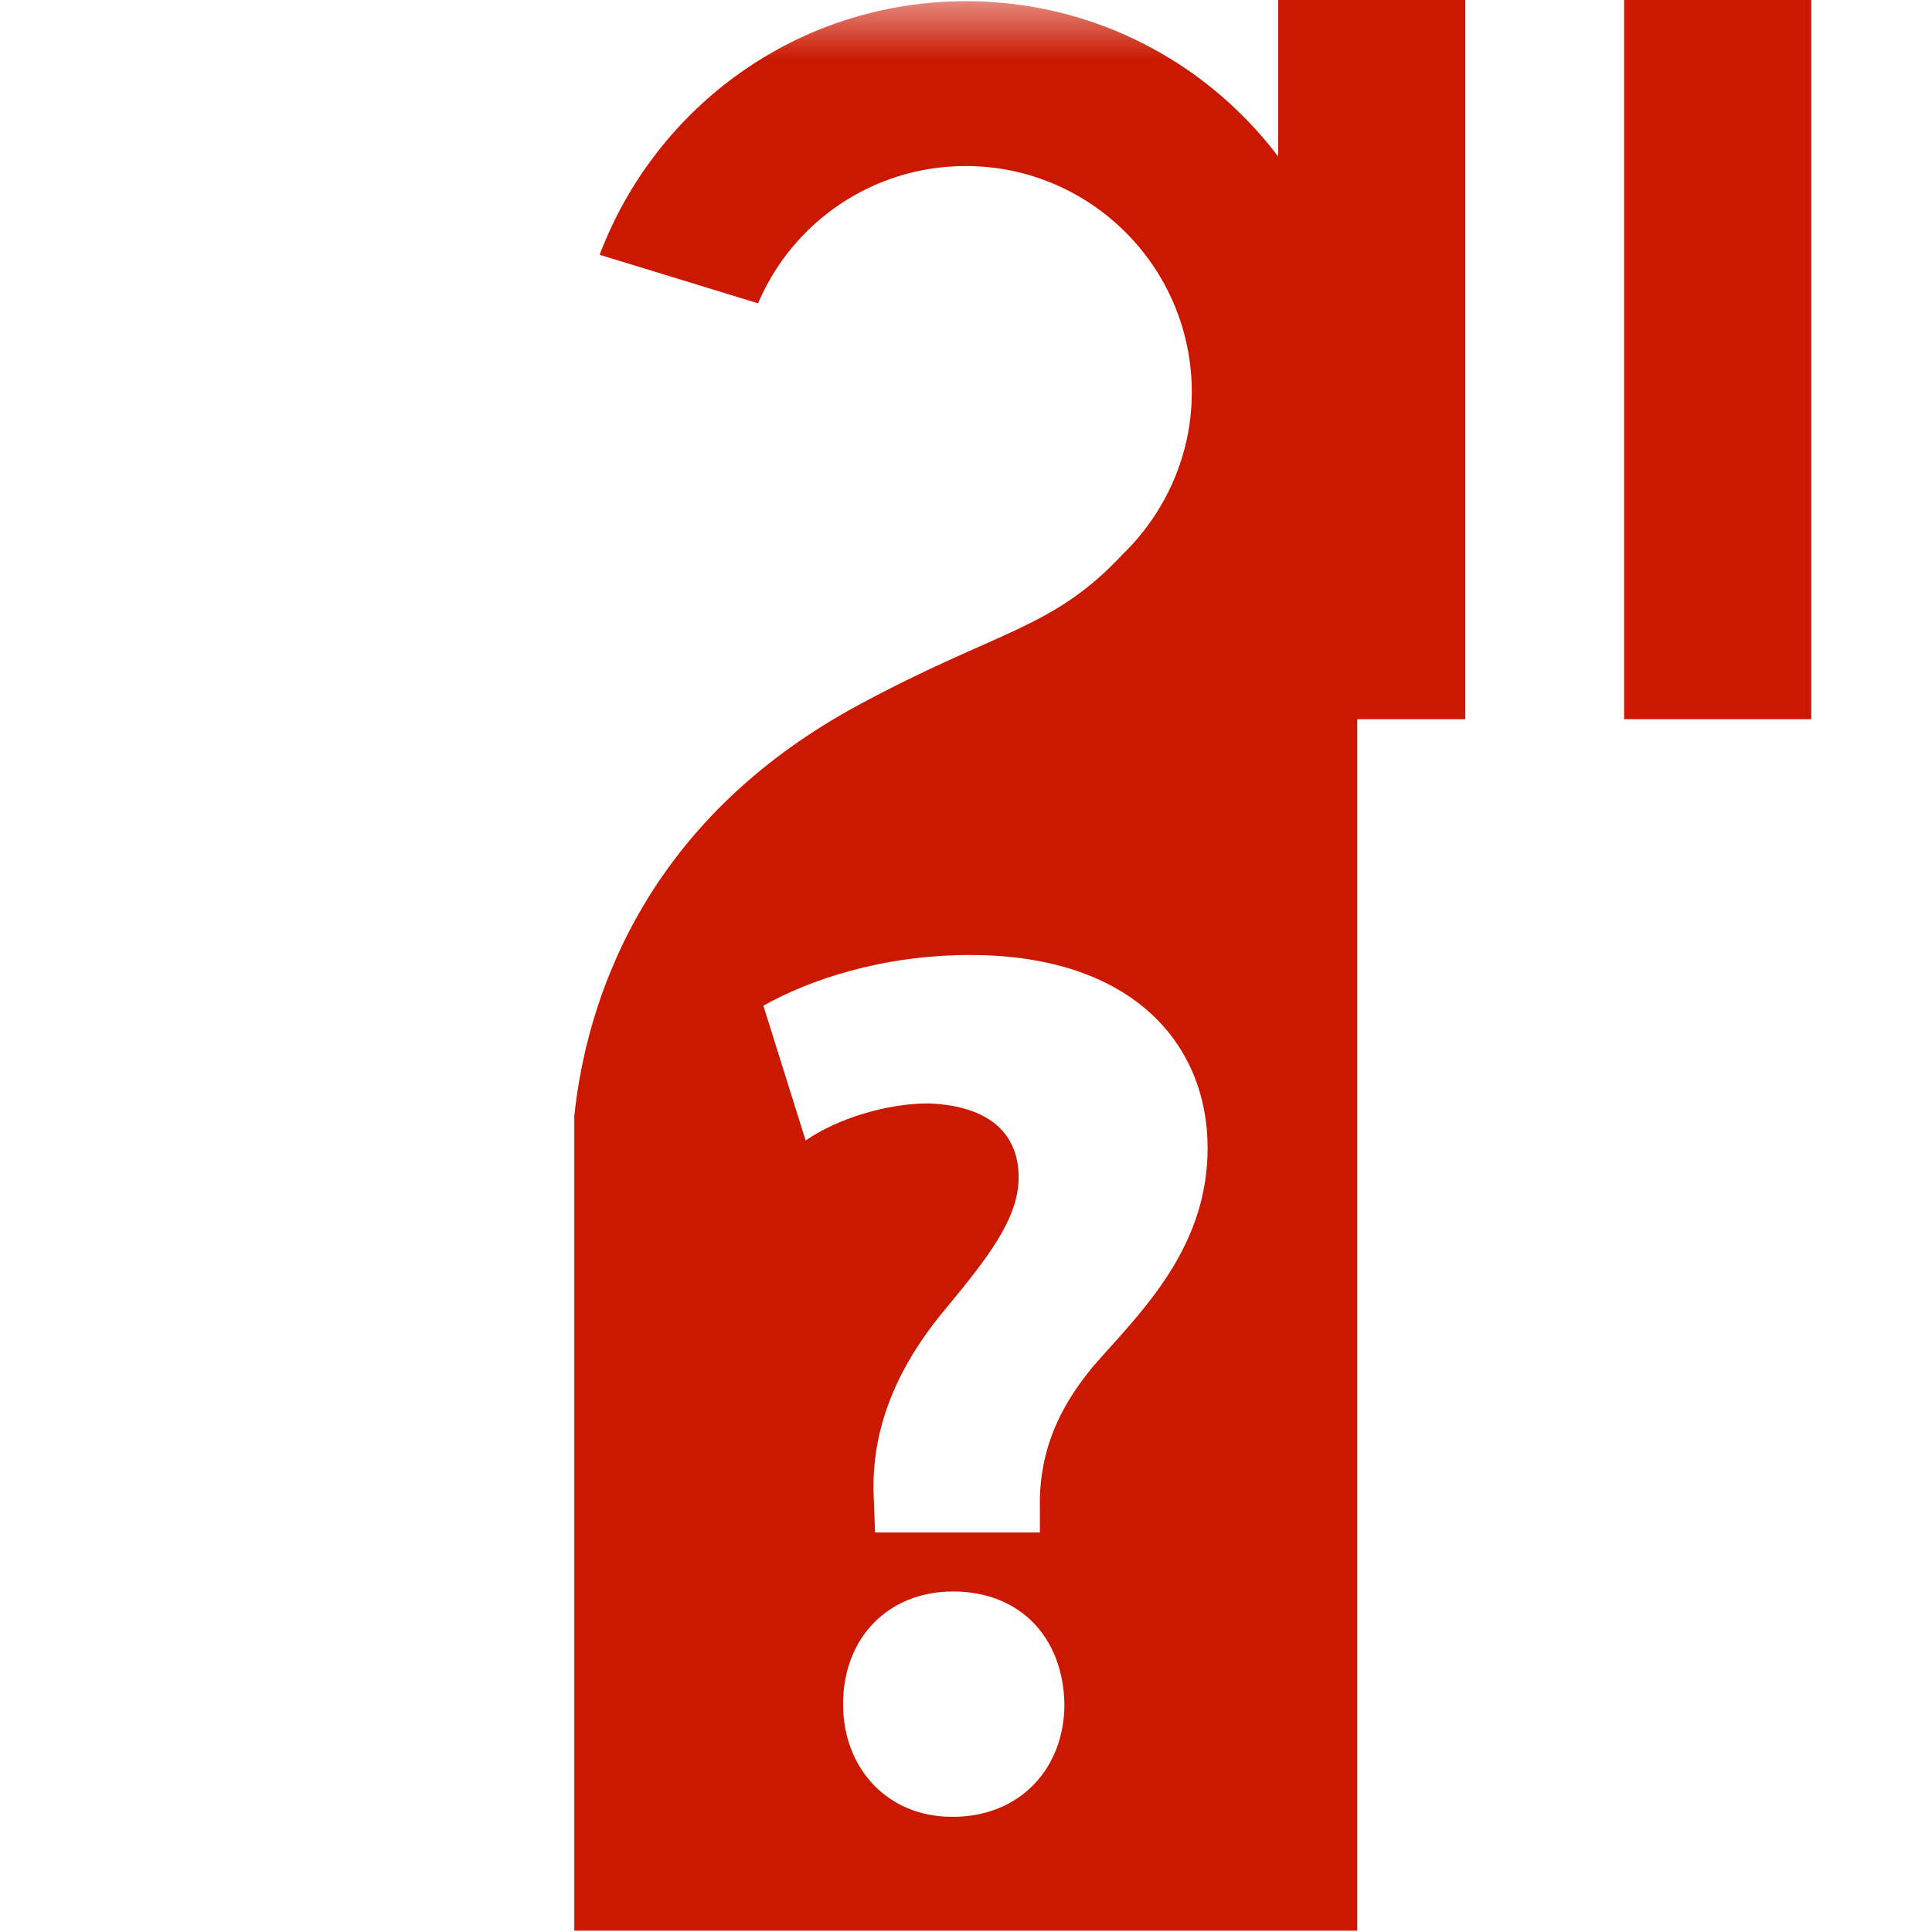 <svg width="16" height="16" xmlns="http://www.w3.org/2000/svg" viewBox="0 0 16 16" shape-rendering="geometricPrecision" fill="#cb1800"><defs><mask id="a"><rect fill="#fff" width="100%" height="100%"/><path fill="#000" d="M13.135-1H9.585v7.956H16V-1z"/></mask></defs><path d="M10.585 0h1.55v5.956h-1.55zM13.45 0H15v5.956h-1.55z"/><g mask="url(#a)"><path d="M11.236 3.388c0-.045.005-.09.005-.137C11.24 1.46 9.79.01 8 .01 6.607.01 5.43.883 4.966 2.11l1.312.402c.283-.668.946-1.137 1.72-1.137 1.032 0 1.872.838 1.872 1.873 0 .525-.222 1.002-.572 1.342-.582.624-1.028.624-2.172 1.24-1.83.98-2.275 2.51-2.37 3.413v6.746h6.484V3.39h-.006zM7.892 15.046h-.01c-.53 0-.9-.4-.9-.932 0-.555.378-.934.91-.934.556 0 .913.38.923.934 0 .53-.368.932-.923.932zm1.24-3.82c-.38.418-.532.818-.52 1.28v.185H7.247l-.01-.267c-.03-.523.145-1.055.605-1.598.327-.398.594-.73.594-1.074 0-.358-.235-.595-.748-.614-.34 0-.75.123-1.016.307l-.35-1.116c.38-.215.985-.42 1.712-.42 1.354 0 1.967.746 1.967 1.598 0 .78-.483 1.29-.87 1.72z"/></g></svg>